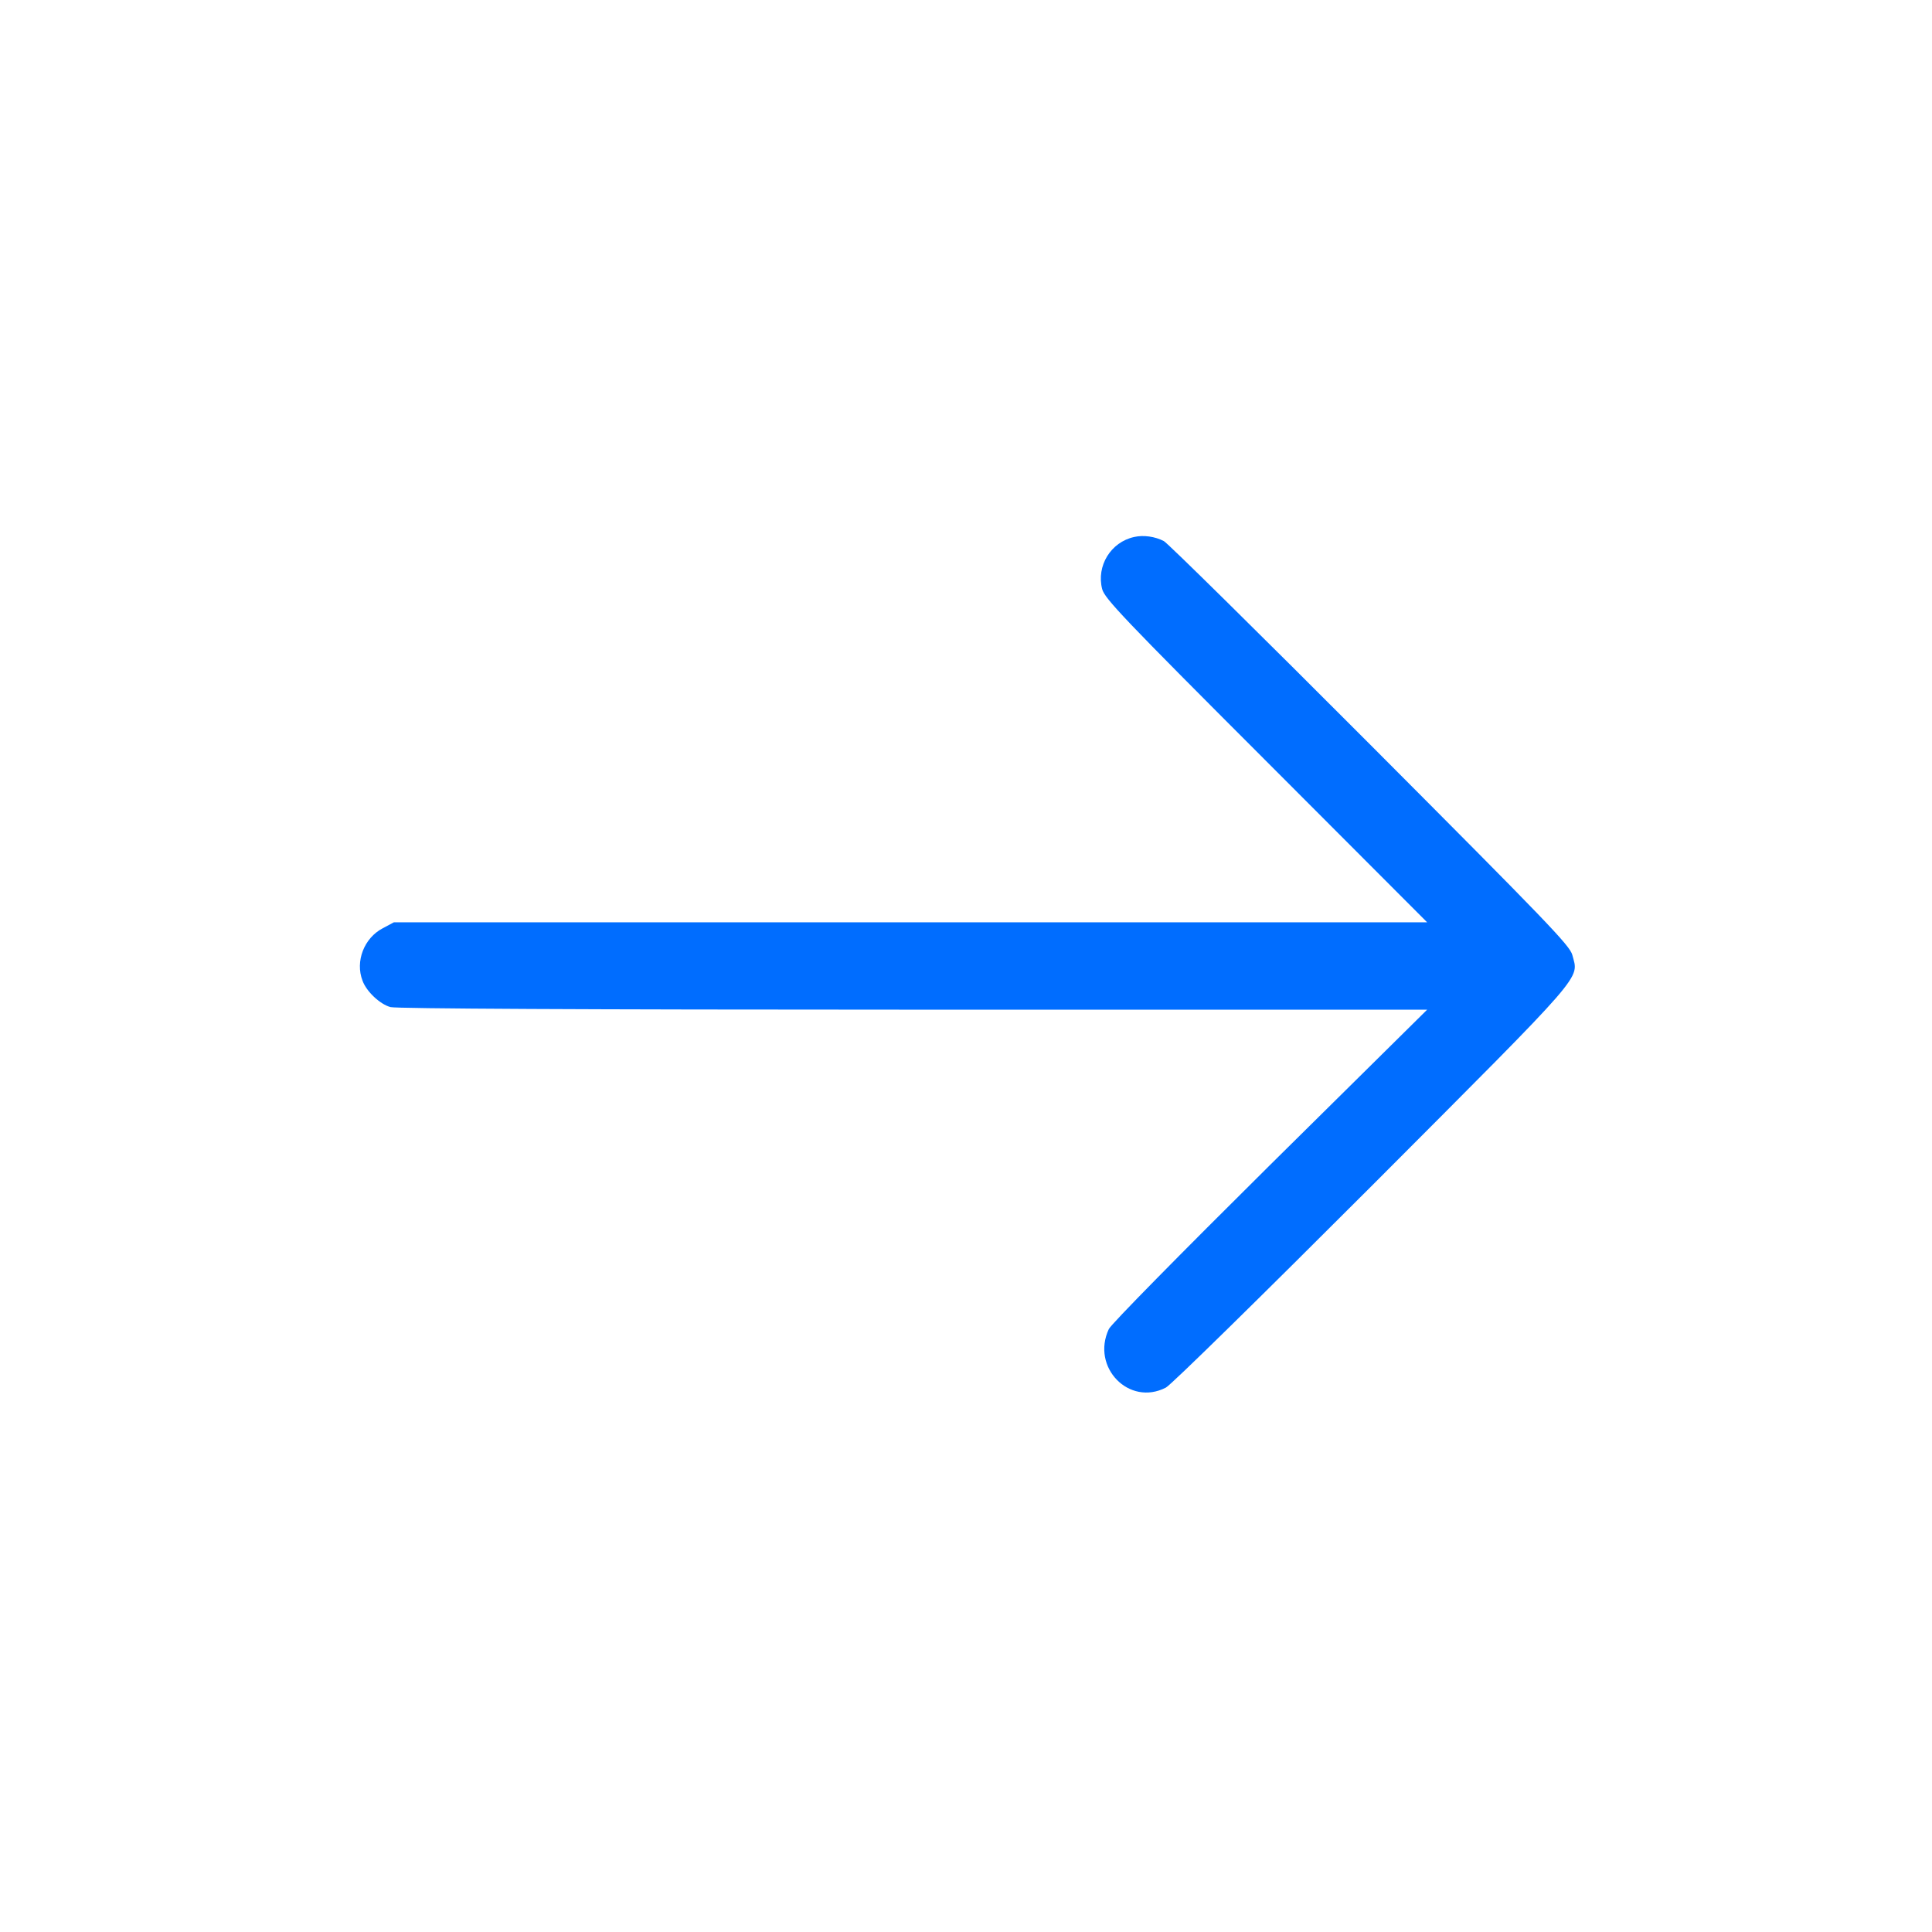 <?xml version="1.0" standalone="no"?>
<!DOCTYPE svg PUBLIC "-//W3C//DTD SVG 20010904//EN"
 "http://www.w3.org/TR/2001/REC-SVG-20010904/DTD/svg10.dtd">
<svg version="1.0" xmlns="http://www.w3.org/2000/svg"
 width="752pt" height="752pt" viewBox="0 0 752 752"
 preserveAspectRatio="xMidYMid meet">

<g transform="translate(0,752) scale(0.1,-0.1)"
fill="#006dff" stroke="none">
<path d="M4415 5430 c-92 -20 -148 -113 -125 -203 10 -37 83 -114 638 -669
l627 -628 -2011 0 -2011 0 -43 -23 c-73 -38 -108 -129 -79 -204 15 -42 68 -92
109 -103 22 -6 753 -10 2035 -10 l2000 0 -611 -604 c-354 -351 -618 -619 -628
-639 -70 -149 79 -302 222 -228 21 11 374 358 804 788 843 845 803 799 778
896 -10 37 -95 125 -788 820 -427 428 -788 784 -802 791 -35 18 -79 24 -115
16z"/>
</g>
</svg>
